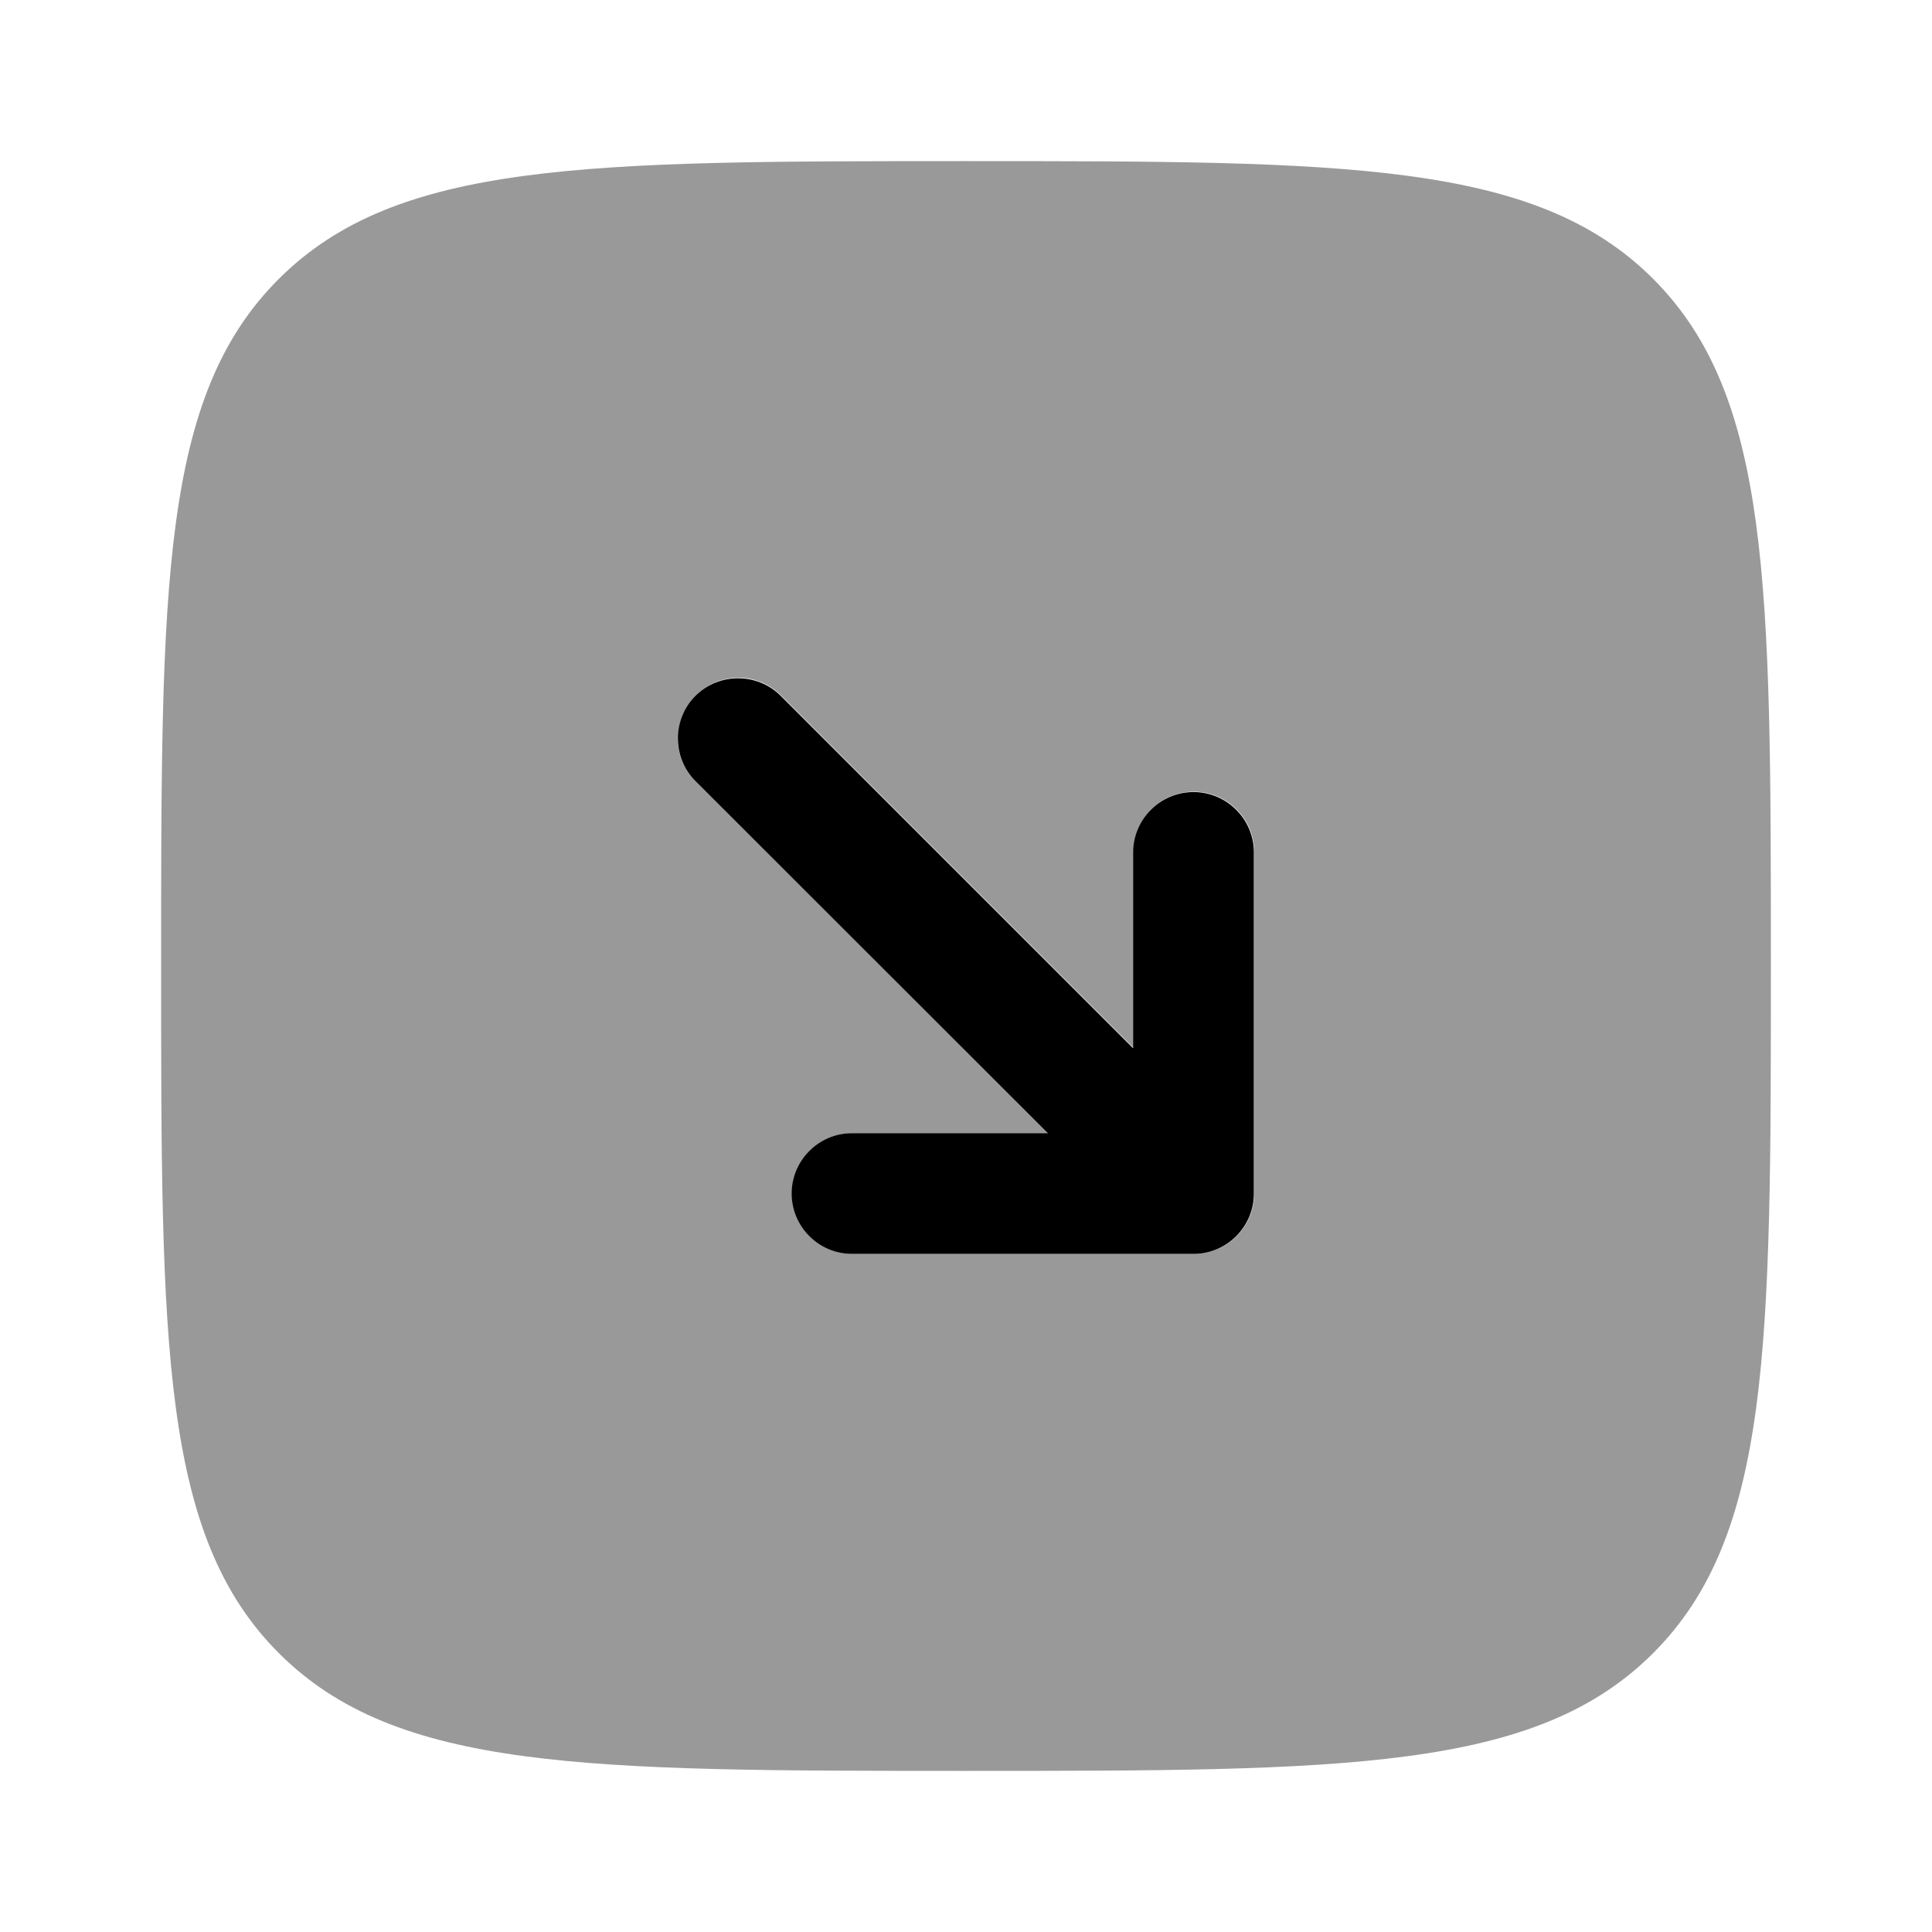 <svg xmlns="http://www.w3.org/2000/svg" viewBox="0 0 512 512"><!--!Font Awesome Pro 6.6.0 by @fontawesome - https://fontawesome.com License - https://fontawesome.com/license (Commercial License) Copyright 2024 Fonticons, Inc.--><path class="fa-secondary" opacity=".4" d="M42.7 256c0 100.6 0 150.9 31.2 182.1s81.5 31.2 182.1 31.2s150.9 0 182.1-31.2s31.2-81.5 31.2-182.1l0-.8c0-100.1-.1-150.2-31.2-181.3C406.9 42.7 356.6 42.7 256 42.7s-150.8 0-182.1 31.2S42.7 155.4 42.7 256zm137-60.4c0-4.1 1.6-8.2 4.7-11.3s7.2-4.7 11.3-4.7s8.2 1.6 11.3 4.7l93.4 93.4 0-51.9c0-8.8 7.2-16 16-16s16 7.2 16 16l0 90.5c0 8.8-7.2 16-16 16l-90.5 0c-8.8 0-16-7.2-16-16s7.2-16 16-16l51.9 0L184.3 207c-3.1-3.1-4.7-7.2-4.7-11.3z"/><path class="fa-primary" d="M332.3 316.3c0 8.8-7.2 16-16 16l-90.5 0c-8.8 0-16-7.2-16-16s7.2-16 16-16h51.9L184.3 207c-6.2-6.2-6.2-16.4 0-22.6s16.4-6.2 22.6 0l93.4 93.4 0-51.9c0-8.8 7.2-16 16-16s16 7.2 16 16l0 90.5z"/></svg>